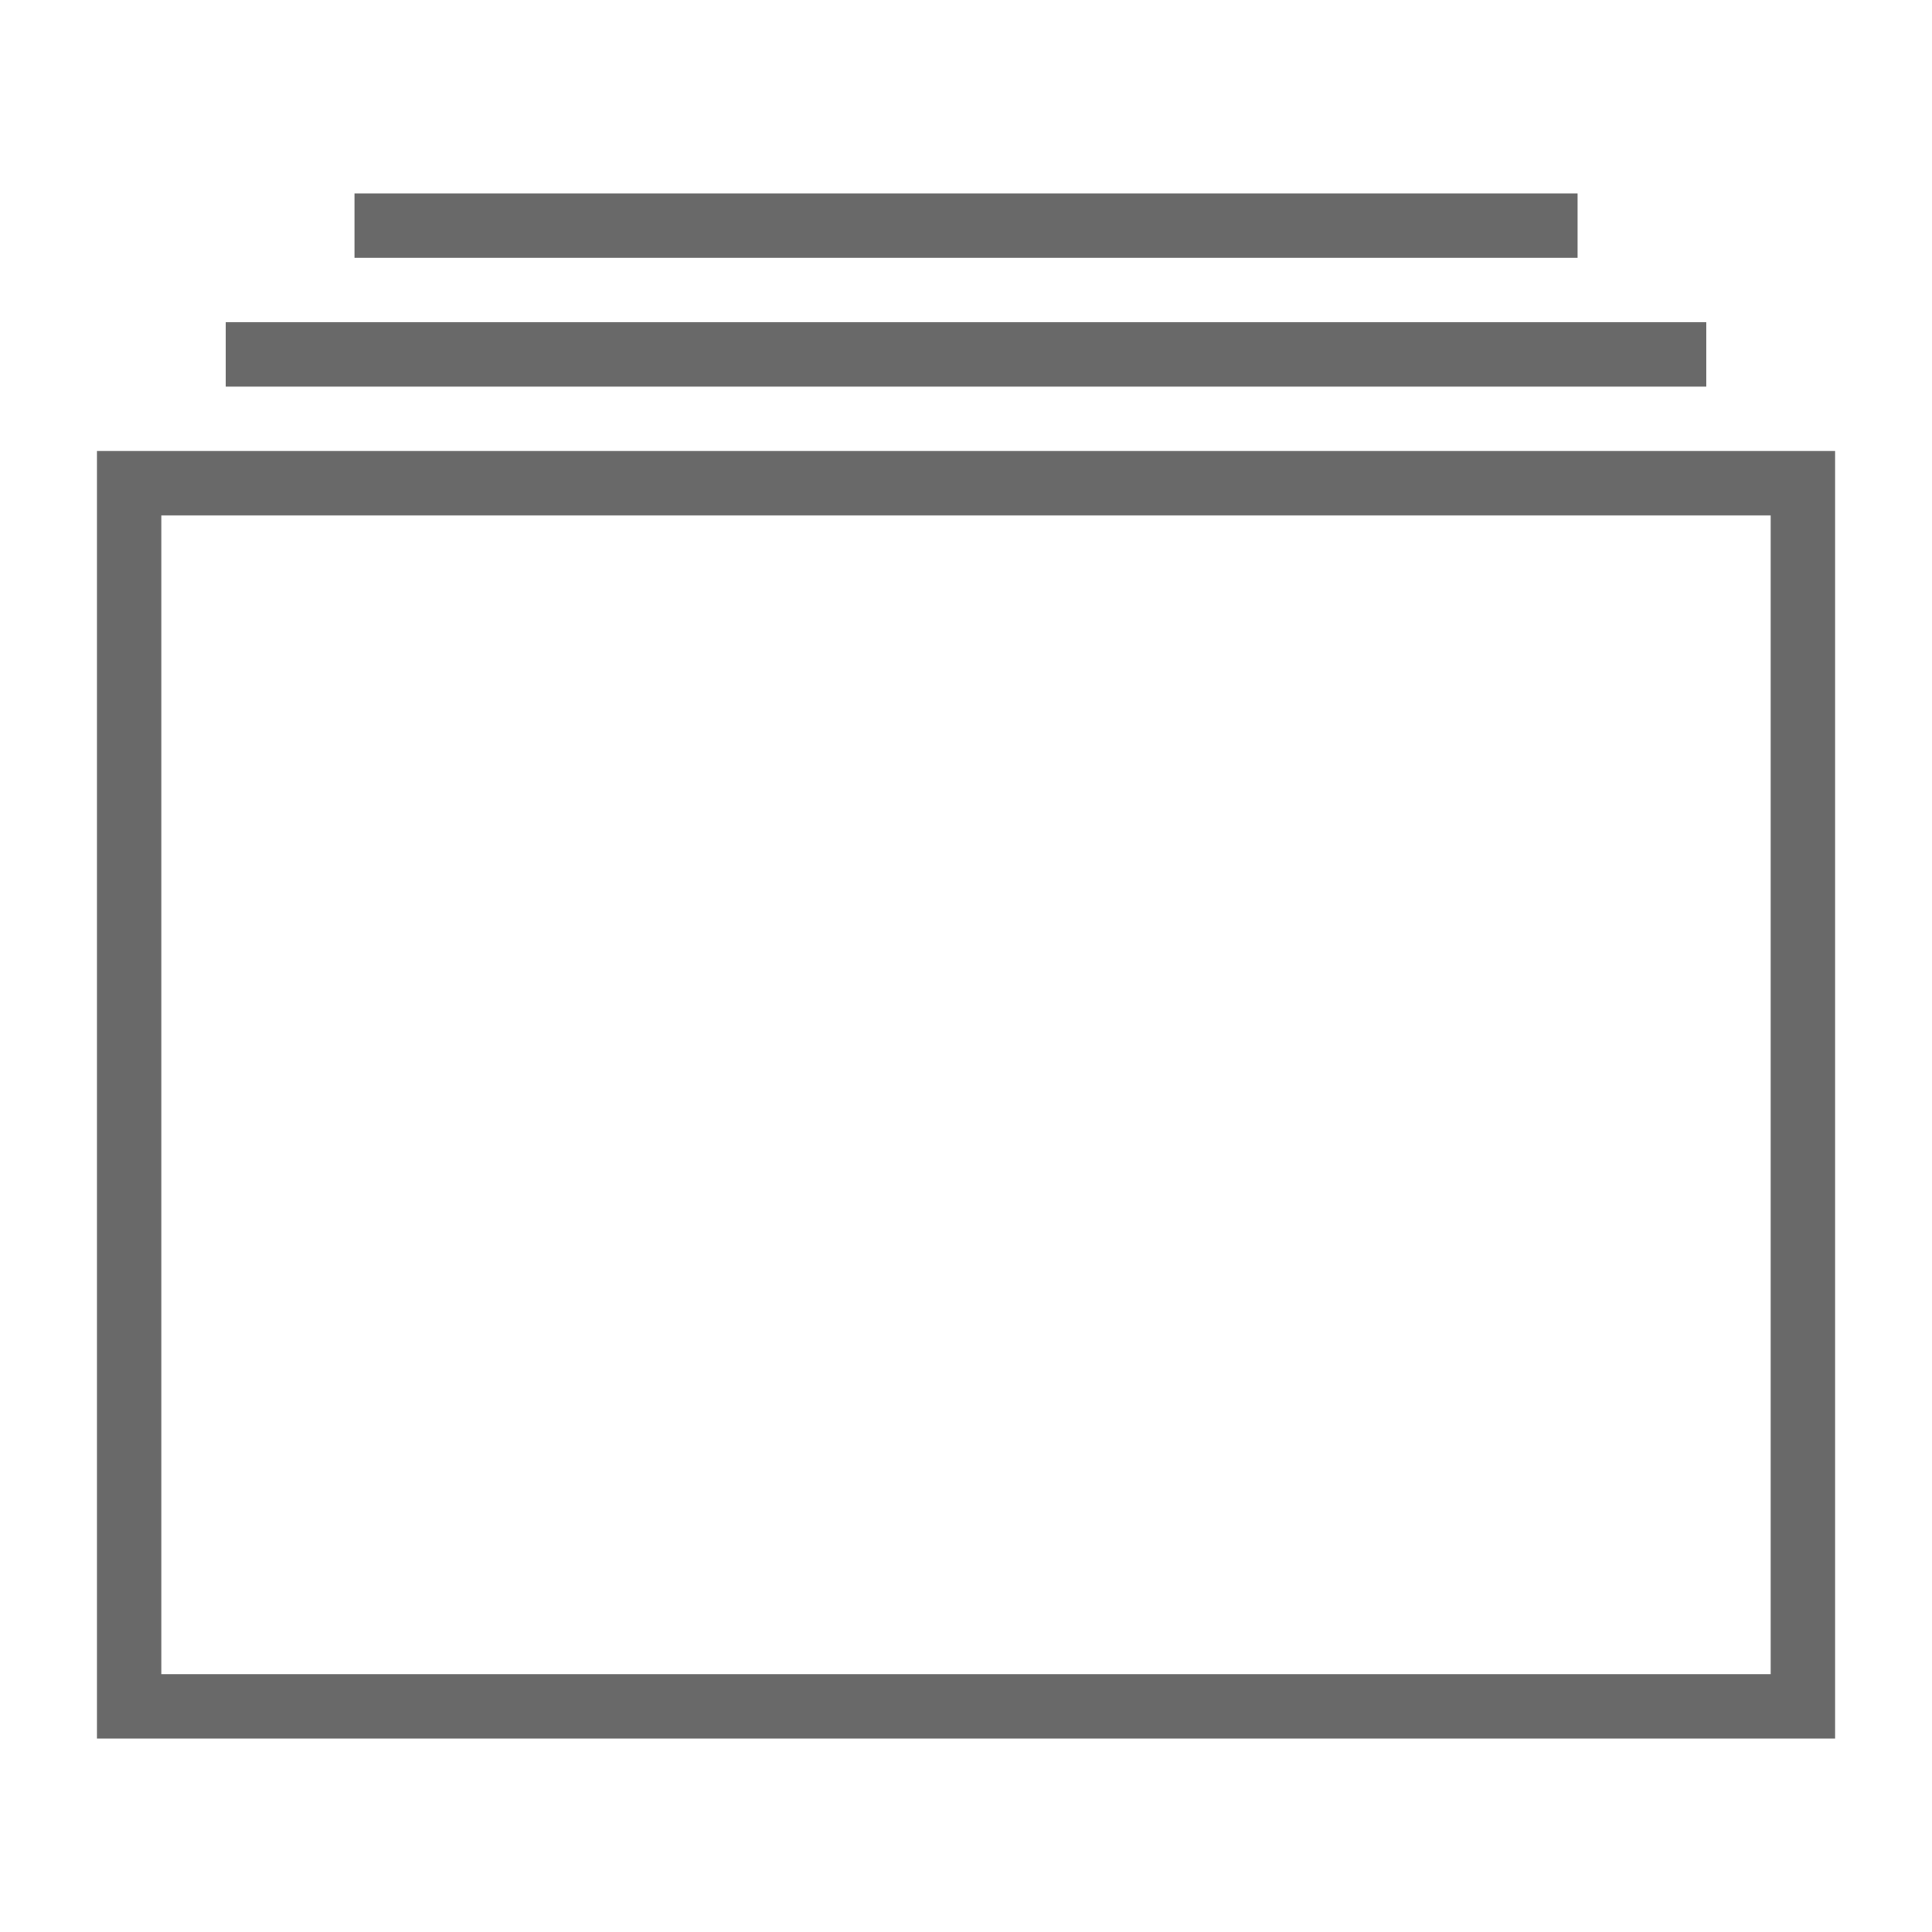 <?xml version="1.0" standalone="no"?><!DOCTYPE svg PUBLIC "-//W3C//DTD SVG 1.1//EN" "http://www.w3.org/Graphics/SVG/1.1/DTD/svg11.dtd"><svg t="1535818555350" class="icon" style="" viewBox="0 0 1024 1024" version="1.1" xmlns="http://www.w3.org/2000/svg" p-id="4060" xmlns:xlink="http://www.w3.org/1999/xlink" width="200" height="200"><defs><style type="text/css"></style></defs><path d="M51.392 239.04v682.4H972.64v-682.4H51.392z m887.104 648.288H85.504V273.184h852.992v614.144zM119.616 170.816h784.768v34.112H119.616v-34.112zM187.872 102.56H836.16v34.112H187.872V102.56z" p-id="4061" fill="#696969"></path></svg>